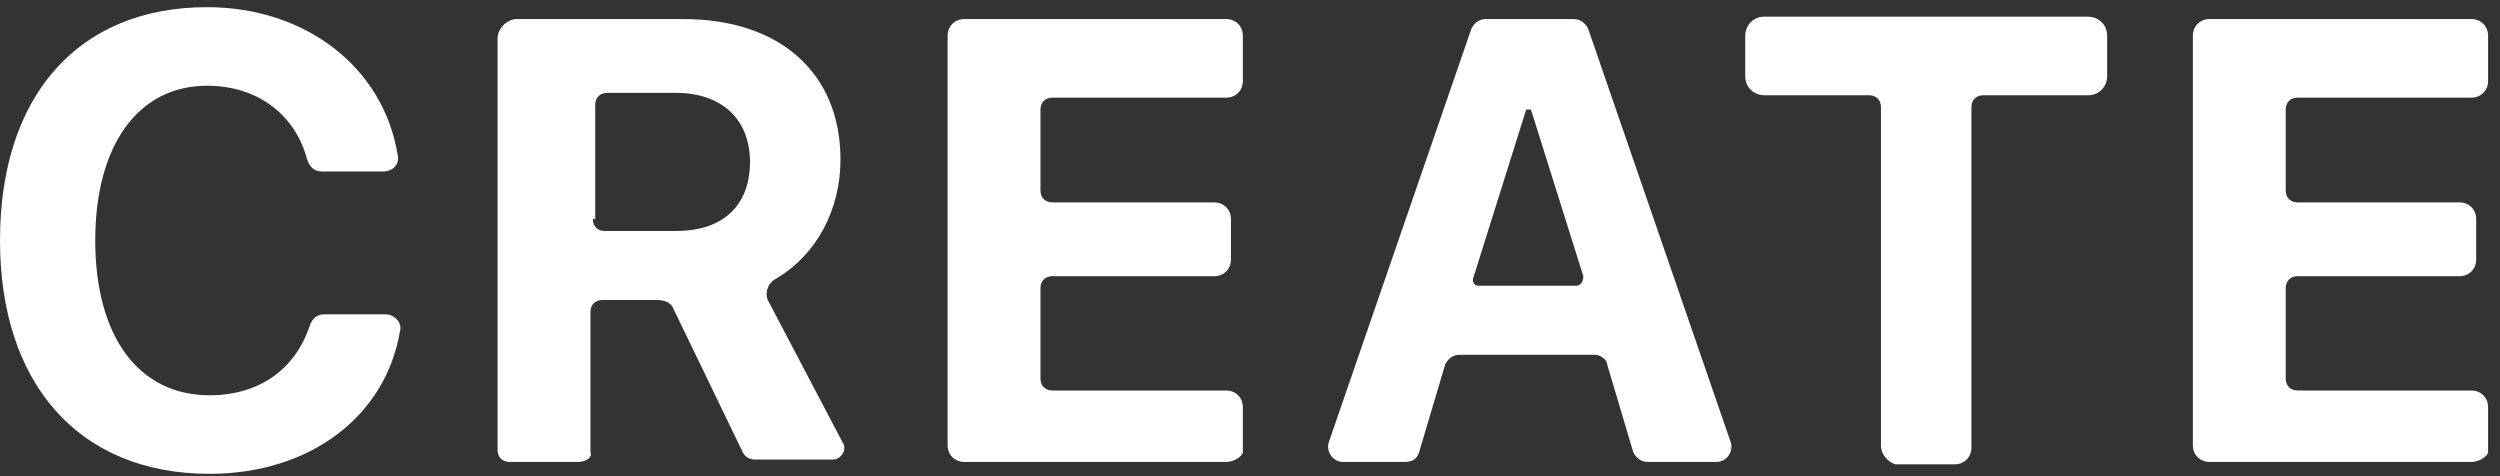 <svg width="105" height="20" viewBox="0 0 105 20" fill="none" xmlns="http://www.w3.org/2000/svg">
<rect x="0" y="0" width="105" height="20" fill="#333333" stroke="none"/>
<path d="M-0 10.101C-0 4.001 3.3 0.301 8.7 0.301C12.8 0.301 16.1 2.801 16.7 6.501C16.8 6.901 16.5 7.201 16.1 7.201H13.5C13.2 7.201 13 7.001 12.9 6.701C12.4 4.801 10.8 3.601 8.7 3.601C5.8 3.601 4 6.101 4 10.101C4 14.101 5.8 16.601 8.8 16.601C10.9 16.601 12.4 15.501 13 13.701C13.1 13.401 13.3 13.201 13.6 13.201H16.2C16.6 13.201 16.9 13.601 16.8 13.901C16.2 17.501 13 19.901 8.8 19.901C3.3 19.901 -0 16.101 -0 10.101Z" fill="white"/>
<path d="M24.299 19.401H21.399C21.099 19.401 20.899 19.201 20.899 18.901V1.601C20.899 1.201 21.299 0.801 21.7 0.801H28.7C32.8 0.801 35.3 3.101 35.3 6.701C35.3 8.801 34.3 10.701 32.599 11.701C32.2 11.901 32.099 12.401 32.3 12.701L35.4 18.601C35.599 18.901 35.3 19.301 34.999 19.301H31.7C31.5 19.301 31.299 19.201 31.2 19.001L28.299 13.001C28.2 12.701 27.899 12.601 27.599 12.601H25.299C25 12.601 24.799 12.801 24.799 13.101V19.001C24.899 19.201 24.599 19.401 24.299 19.401ZM24.899 9.201C24.899 9.501 25.099 9.701 25.399 9.701H28.399C30.399 9.701 31.5 8.601 31.5 6.801C31.5 5.001 30.299 3.901 28.399 3.901H25.5C25.2 3.901 25 4.101 25 4.401V9.201H24.899Z" fill="white"/>
<path d="M51.5 19.401H40.5C40.1 19.401 39.8 19.101 39.8 18.701V1.501C39.8 1.101 40.1 0.801 40.5 0.801H51.5C51.9 0.801 52.2 1.101 52.2 1.501V3.401C52.2 3.801 51.9 4.101 51.5 4.101H44.2C43.9 4.101 43.7 4.301 43.7 4.601V8.001C43.7 8.301 43.9 8.501 44.2 8.501H51C51.4 8.501 51.7 8.801 51.7 9.201V10.901C51.7 11.301 51.4 11.601 51 11.601H44.2C43.9 11.601 43.7 11.801 43.7 12.101V15.901C43.7 16.201 43.9 16.401 44.2 16.401H51.5C51.9 16.401 52.2 16.701 52.2 17.101V19.001C52.2 19.101 51.9 19.401 51.5 19.401Z" fill="white"/>
<path d="M67 14.901H61.3C61 14.901 60.8 15.101 60.7 15.301L59.6 19.001C59.5 19.301 59.3 19.401 59 19.401H56.4C56 19.401 55.7 19.001 55.8 18.601L61.8 1.201C61.9 1.001 62.1 0.801 62.4 0.801H66.1C66.4 0.801 66.6 1.001 66.7 1.201L72.7 18.601C72.8 19.001 72.5 19.401 72.1 19.401H69.2C68.9 19.401 68.7 19.201 68.6 19.001L67.5 15.301C67.5 15.101 67.2 14.901 67 14.901ZM62.1 12.001H66.2C66.4 12.001 66.5 11.801 66.5 11.601L64.3 4.601H64.1L61.9 11.601C61.8 11.801 61.9 12.001 62.1 12.001Z" fill="white"/>
<path d="M79 18.701V4.501C79 4.201 78.8 4.001 78.5 4.001H74.1C73.7 4.001 73.3 3.701 73.3 3.201V1.501C73.3 1.101 73.6 0.701 74.1 0.701H87.7C88.1 0.701 88.5 1.001 88.5 1.501V3.201C88.5 3.601 88.2 4.001 87.7 4.001H83.3C83 4.001 82.8 4.201 82.8 4.501V18.801C82.8 19.201 82.5 19.501 82.1 19.501H79.6C79.3 19.401 79 19.101 79 18.701Z" fill="white"/>
<path d="M103.8 19.401H92.8C92.4 19.401 92.1 19.101 92.1 18.701V1.501C92.1 1.101 92.4 0.801 92.8 0.801H103.8C104.2 0.801 104.5 1.101 104.5 1.501V3.401C104.5 3.801 104.2 4.101 103.8 4.101H96.5C96.2 4.101 96 4.301 96 4.601V8.001C96 8.301 96.2 8.501 96.5 8.501H103.3C103.7 8.501 104 8.801 104 9.201V10.901C104 11.301 103.7 11.601 103.3 11.601H96.5C96.2 11.601 96 11.801 96 12.101V15.901C96 16.201 96.2 16.401 96.5 16.401H103.8C104.2 16.401 104.5 16.701 104.5 17.101V19.001C104.5 19.101 104.2 19.401 103.8 19.401Z" fill="white"/>
</svg>
